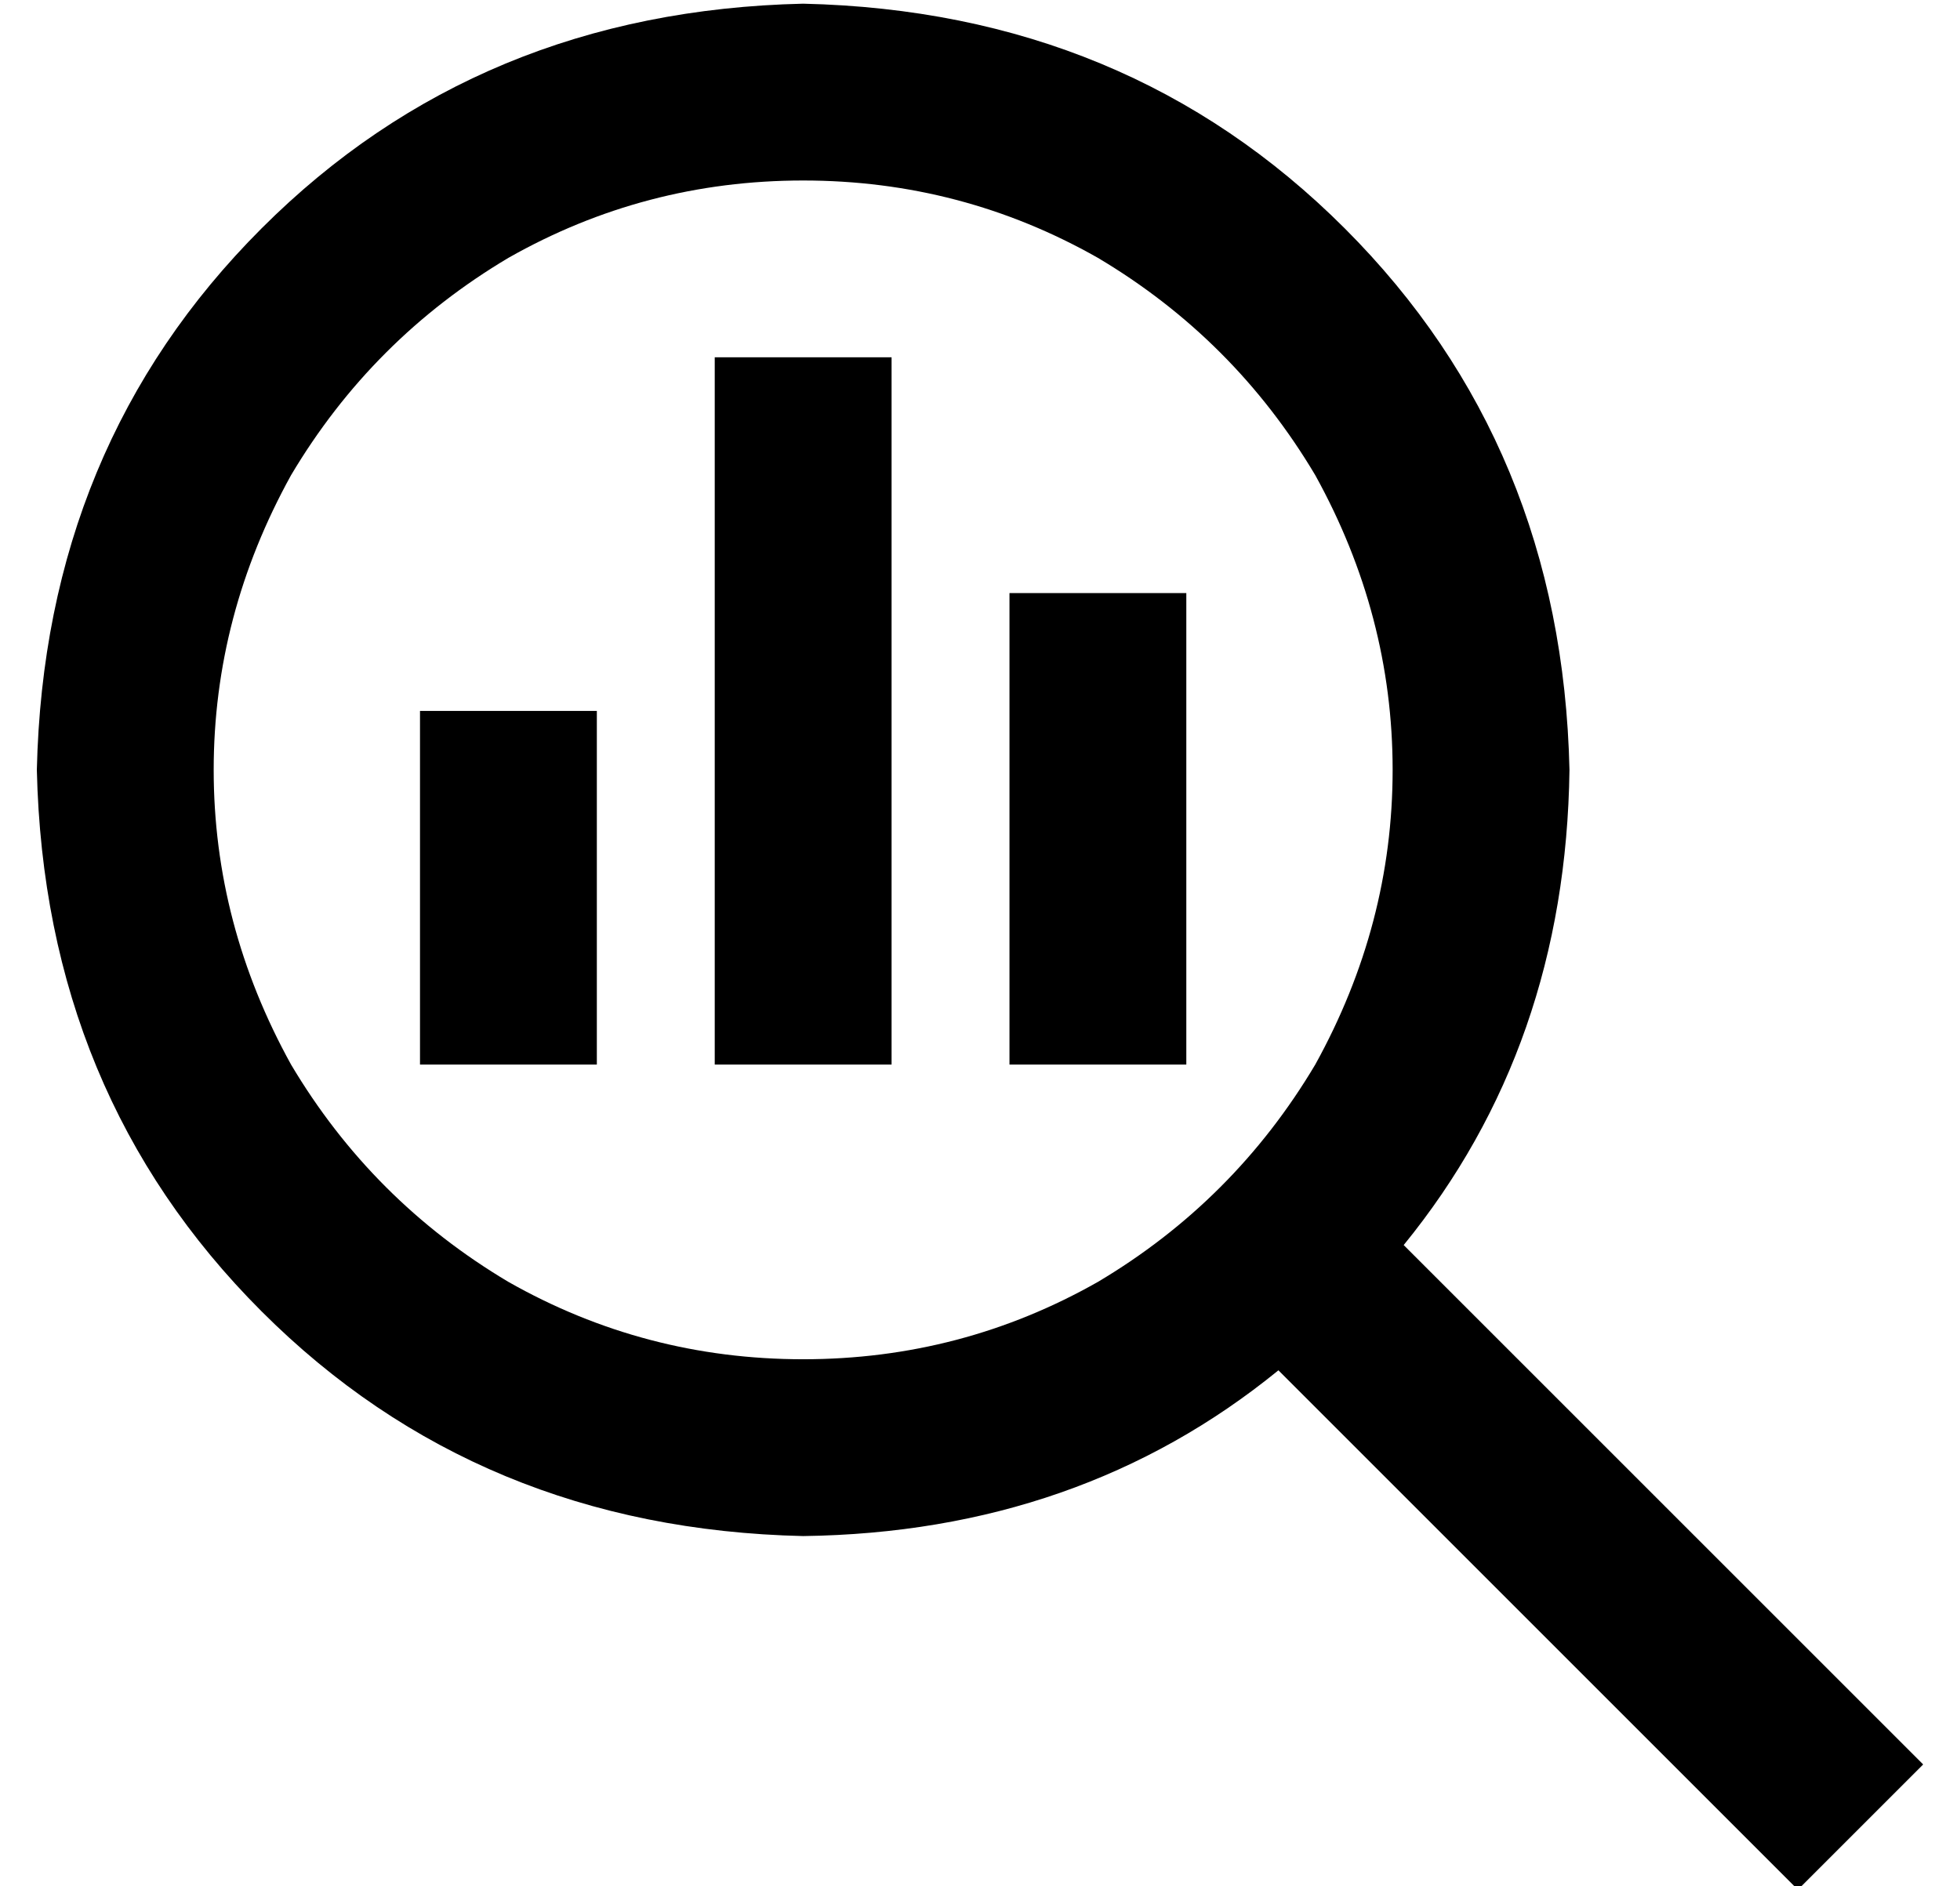 <?xml version="1.0" standalone="no"?>
<!DOCTYPE svg PUBLIC "-//W3C//DTD SVG 1.1//EN" "http://www.w3.org/Graphics/SVG/1.1/DTD/svg11.dtd" >
<svg xmlns="http://www.w3.org/2000/svg" xmlns:xlink="http://www.w3.org/1999/xlink" version="1.1" viewBox="-10 -40 532 512">
   <path fill="currentColor"
d="M208 9q43 0 80 21v0v0q37 22 59 59q21 38 21 80t-21 80q-22 37 -59 59q-37 21 -80 21t-80 -21q-37 -22 -59 -59q-21 -38 -21 -80t21 -80q22 -37 59 -59q37 -21 80 -21v0zM208 377q75 -1 129 -45l124 124v0l17 17v0l34 -34v0l-17 -17v0l-124 -124v0q44 -54 45 -129
q-2 -88 -61 -147t-147 -61q-88 2 -147 61t-61 147q2 88 61 147t147 61v0zM104 177v48v-48v48v24v0h48v0v-24v0v-48v0v-24v0h-48v0v24v0zM184 81v144v-144v144v24v0h48v0v-24v0v-144v0v-24v0h-48v0v24v0zM264 145v80v-80v80v24v0h48v0v-24v0v-80v0v-24v0h-48v0v24v0z" />
</svg>
